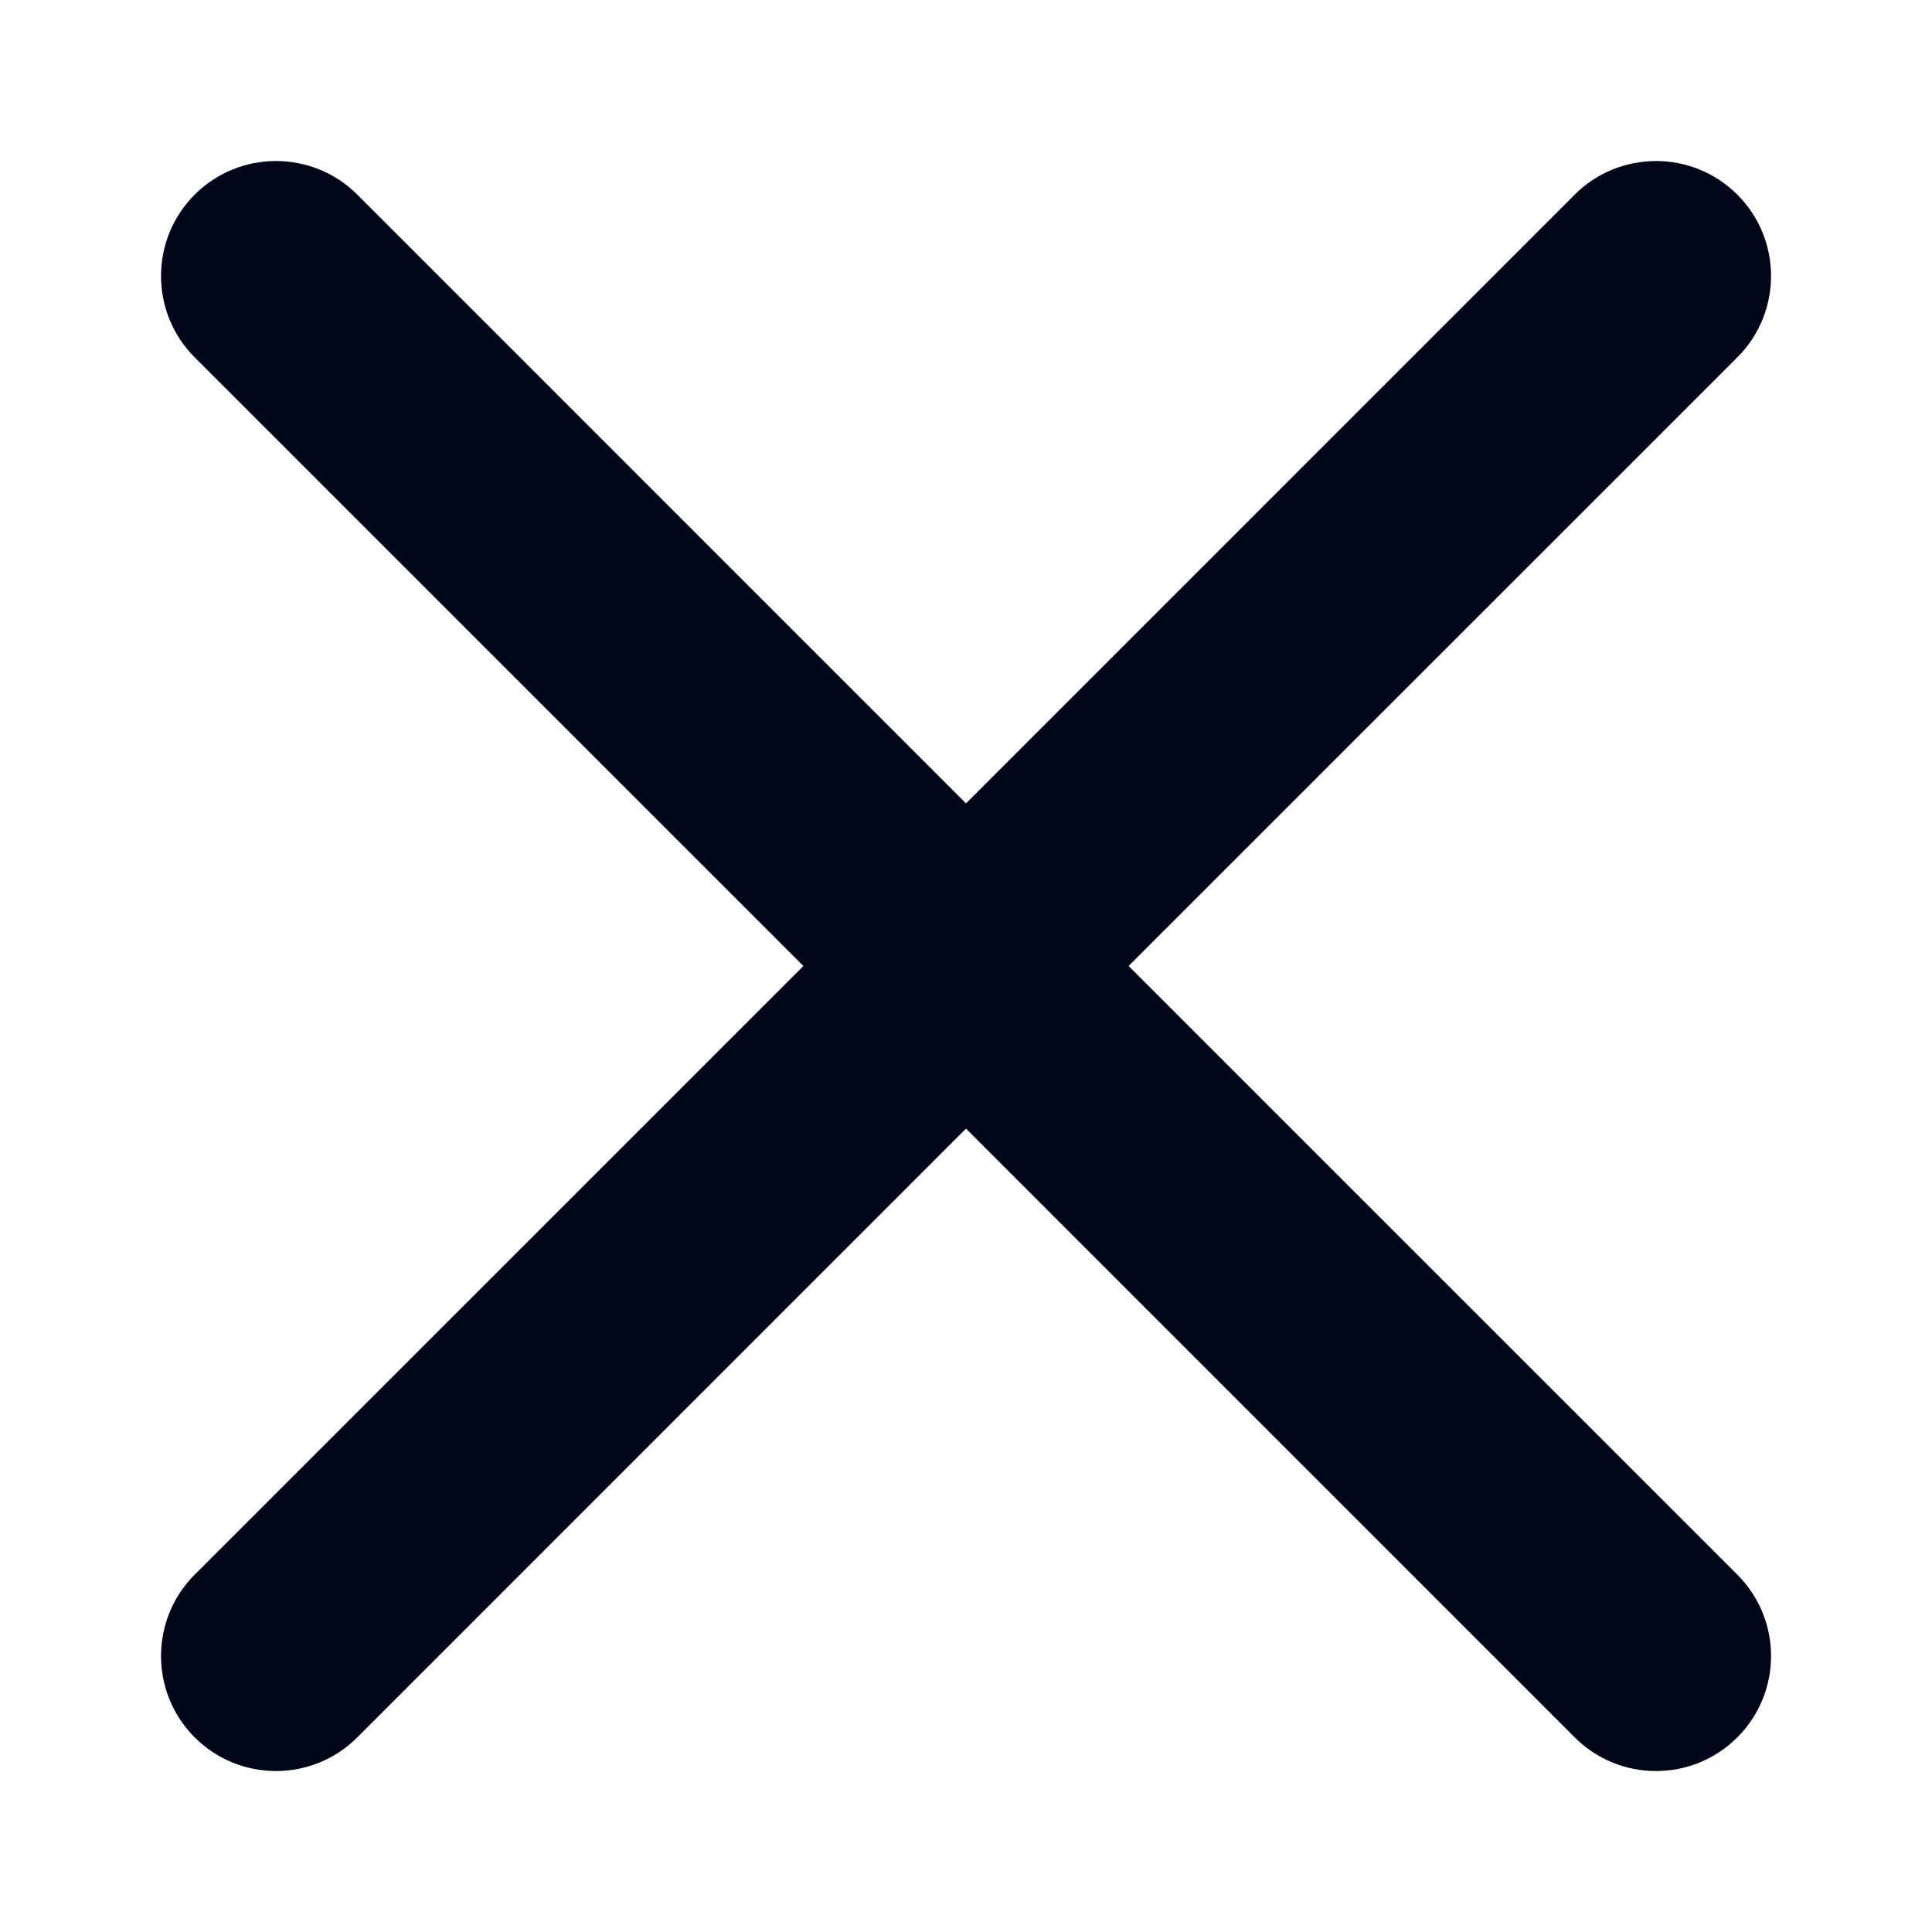 <svg xmlns="http://www.w3.org/2000/svg" width="24" height="24" viewBox="0 0 24 24" fill="none">
<g id="atom/icon/cross">
<path id="Icon (Stroke)" fill-rule="evenodd" clip-rule="evenodd" d="M2.418 2.418C2.976 1.861 3.881 1.861 4.439 2.418L12 9.98L19.561 2.418C20.119 1.861 21.024 1.861 21.582 2.418C22.14 2.976 22.14 3.881 21.582 4.439L14.02 12L21.582 19.561C22.14 20.119 22.14 21.024 21.582 21.582C21.024 22.14 20.119 22.14 19.561 21.582L12 14.02L4.439 21.582C3.881 22.14 2.976 22.14 2.418 21.582C1.861 21.024 1.861 20.119 2.418 19.561L9.98 12L2.418 4.439C1.861 3.881 1.861 2.976 2.418 2.418Z" fill="#000617"/>
</g>
</svg>